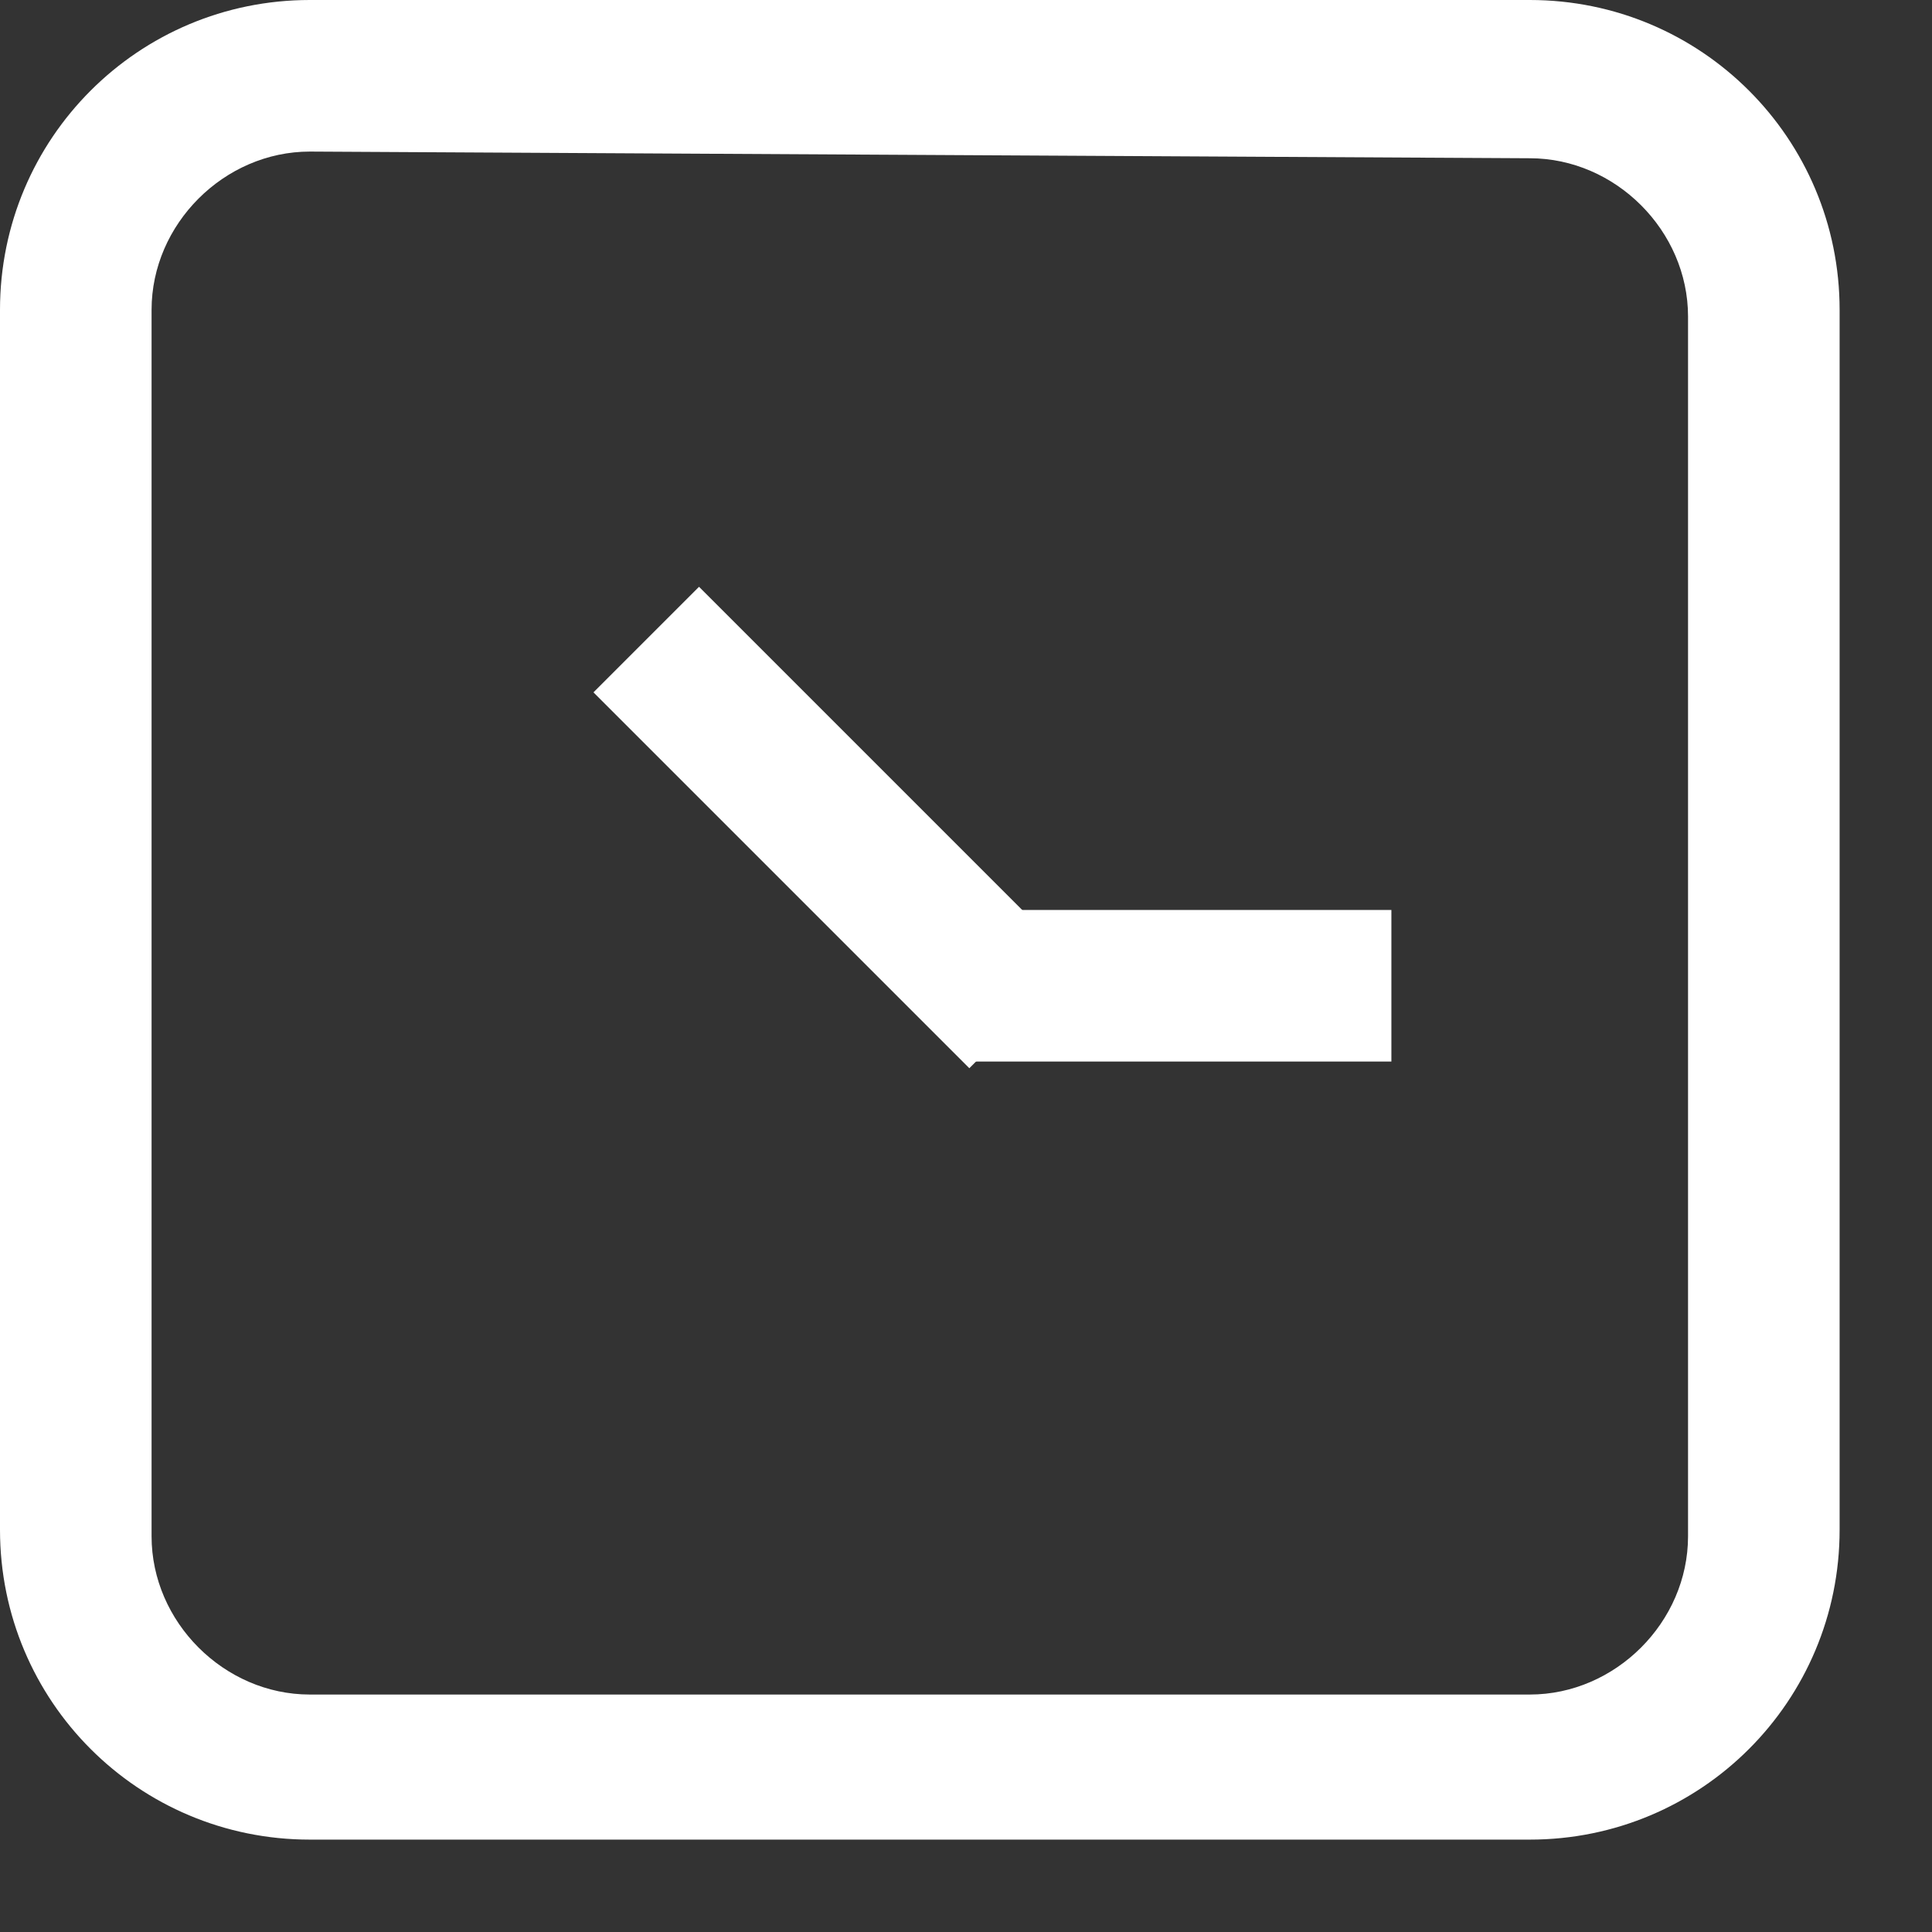 <svg width="11" height="11" viewBox="0 0 11 11" fill="none" xmlns="http://www.w3.org/2000/svg">
<rect x="0" y="0" width="11" height="11" fill="#333333" stroke="none"/>
<path d="M8.71 0.901C9.198 0.901 9.611 1.314 9.611 1.802V8.747C9.611 9.235 9.198 9.648 8.71 9.648H1.764C1.276 9.648 0.863 9.235 0.863 8.747V1.764C0.863 1.276 1.276 0.863 1.764 0.863L8.71 0.901ZM8.71 0H1.764C0.788 0 0 0.788 0 1.764V8.71C0 9.686 0.788 10.474 1.764 10.474H8.71C9.686 10.474 10.474 9.686 10.474 8.71V1.764C10.474 0.788 9.686 0 8.71 0Z" fill="white"/>
<path d="M5.52 5.181V6.044H7.922V5.181H5.52Z" fill="white"/>
<path d="M5.519 6.082L6.12 5.481L3.98 3.341L3.379 3.942L5.519 6.082Z" fill="white"/>
</svg>
